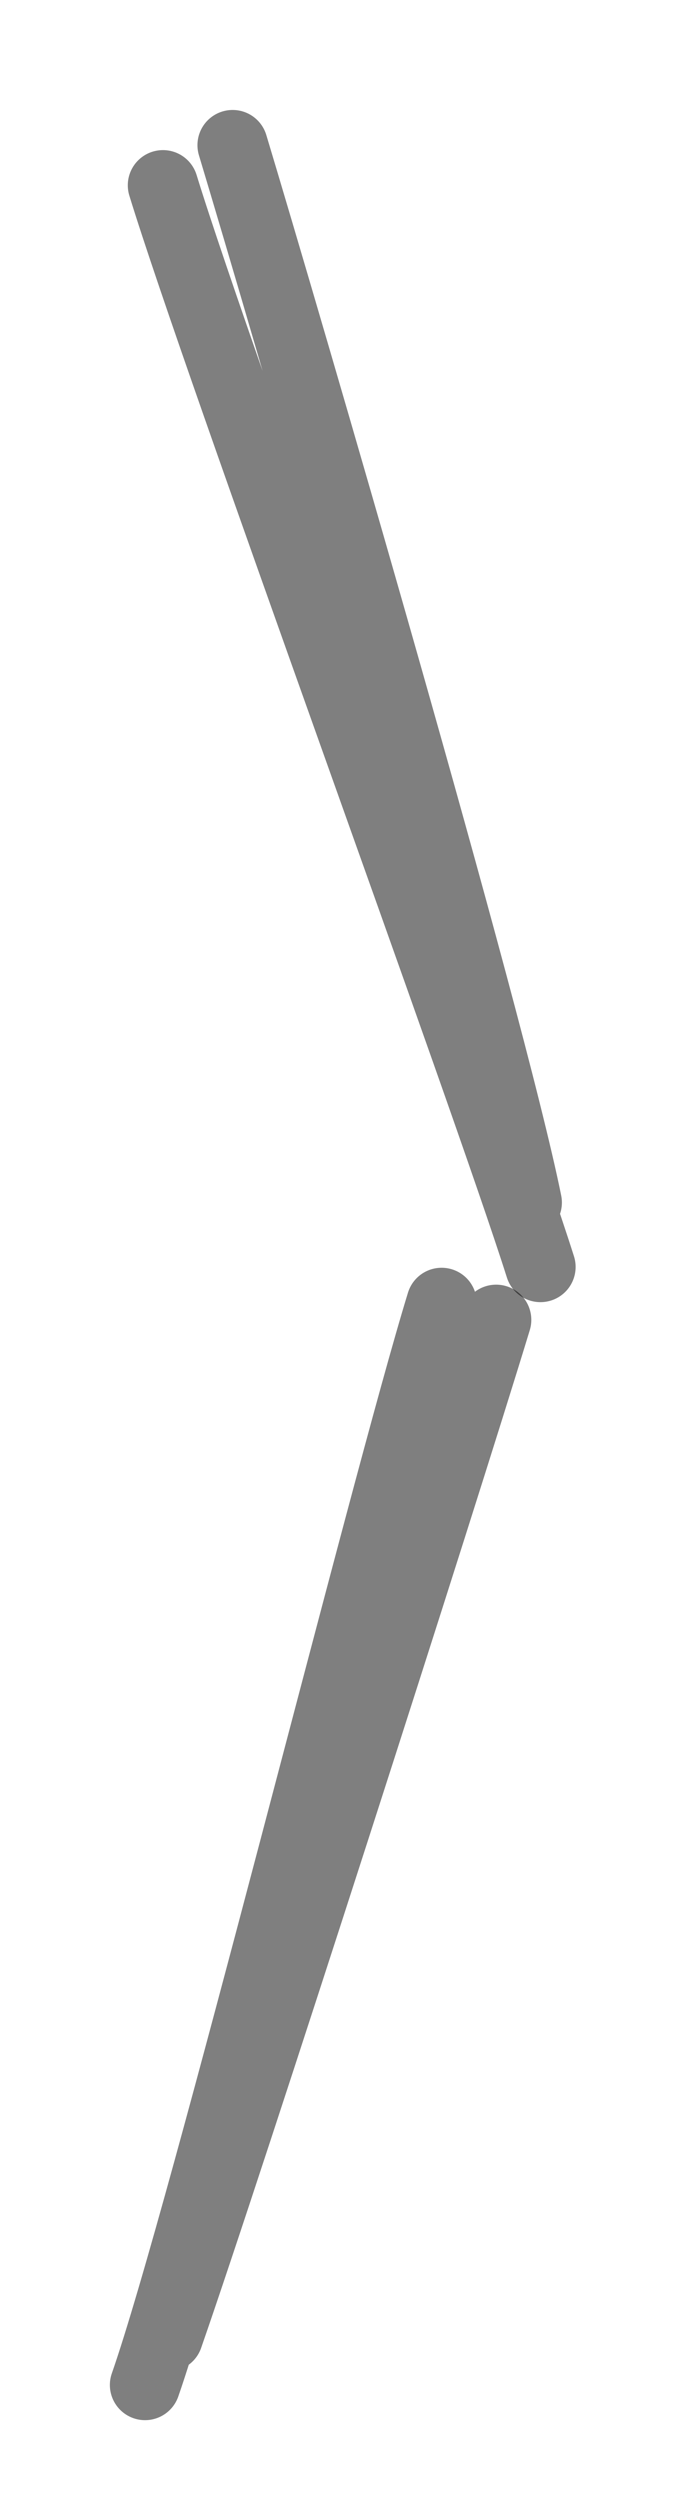 <?xml version="1.0" encoding="UTF-8" standalone="no"?>
<!DOCTYPE svg PUBLIC "-//W3C//DTD SVG 1.1//EN" "http://www.w3.org/Graphics/SVG/1.1/DTD/svg11.dtd">
<svg width="100%" height="100%" viewBox="0 0 39 142" version="1.1" xmlns="http://www.w3.org/2000/svg" xmlns:xlink="http://www.w3.org/1999/xlink" xml:space="preserve" xmlns:serif="http://www.serif.com/" style="fill-rule:evenodd;clip-rule:evenodd;stroke-linecap:round;">
    <g transform="matrix(1,0,0,1,10.085,10.886)">
        <path d="M-0.82,-0.36C2.34,9.92 17.52,51.24 20.64,61.08M3.14,-2.64C6.04,6.98 17.72,46.86 19.86,57.42" style="fill:none;fill-rule:nonzero;stroke:black;stroke-opacity:0.5;stroke-width:4px;"/>
    </g>
    <g transform="matrix(1,0,0,1,28.566,72.832)">
        <path d="M-0.36,2.14C-3.44,12.26 -15.52,49.84 -19.02,59.88M-3.46,1.18C-6.7,11.74 -16.98,53.08 -20.32,62.64" style="fill:none;fill-rule:nonzero;stroke:black;stroke-opacity:0.5;stroke-width:4px;"/>
    </g>
</svg>
